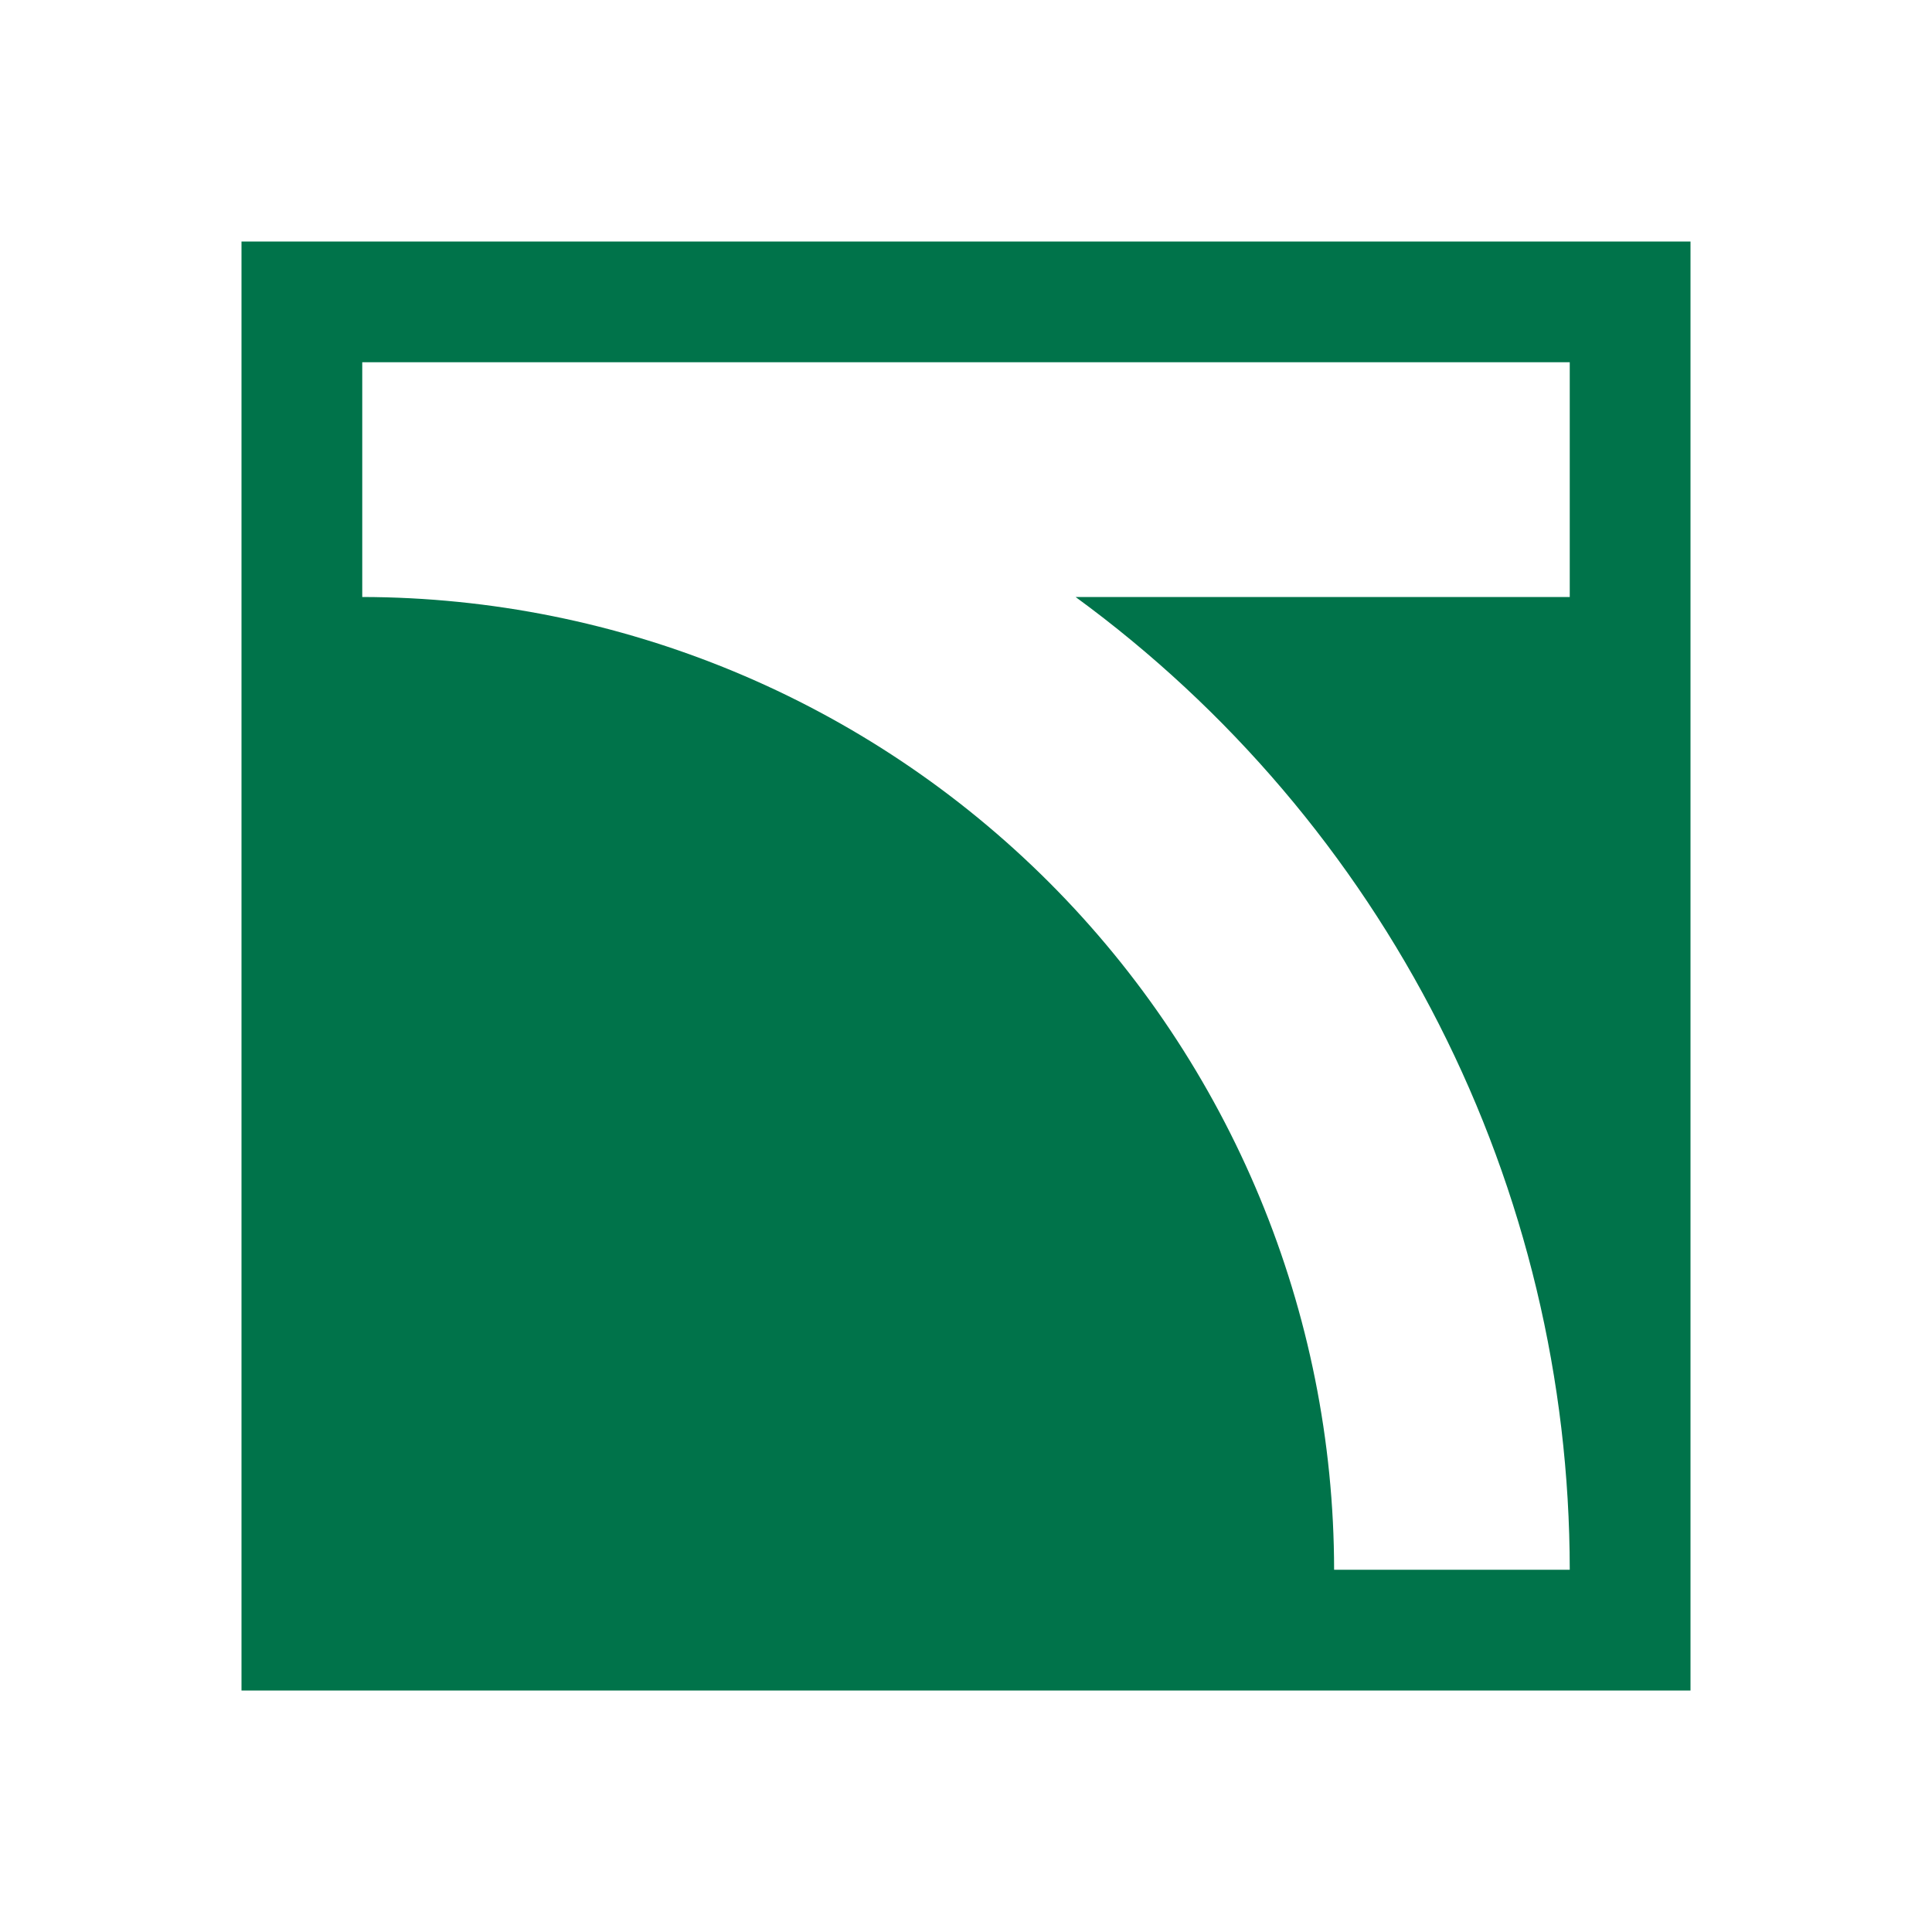 <svg width="32" height="32" viewBox="0 0 32 32" fill="none" xmlns="http://www.w3.org/2000/svg">
<path fill-rule="evenodd" clip-rule="evenodd" d="M28 4H4V28H28V4ZM23.834 16.965C25.257 19.765 25.998 22.86 26 26H22.097C22.093 21.731 20.396 17.637 17.379 14.617C14.361 11.597 10.269 9.896 6 9.888V6H26V9.888H17.815C20.35 11.741 22.413 14.166 23.834 16.965Z" fill="#00734A"/>
</svg>
